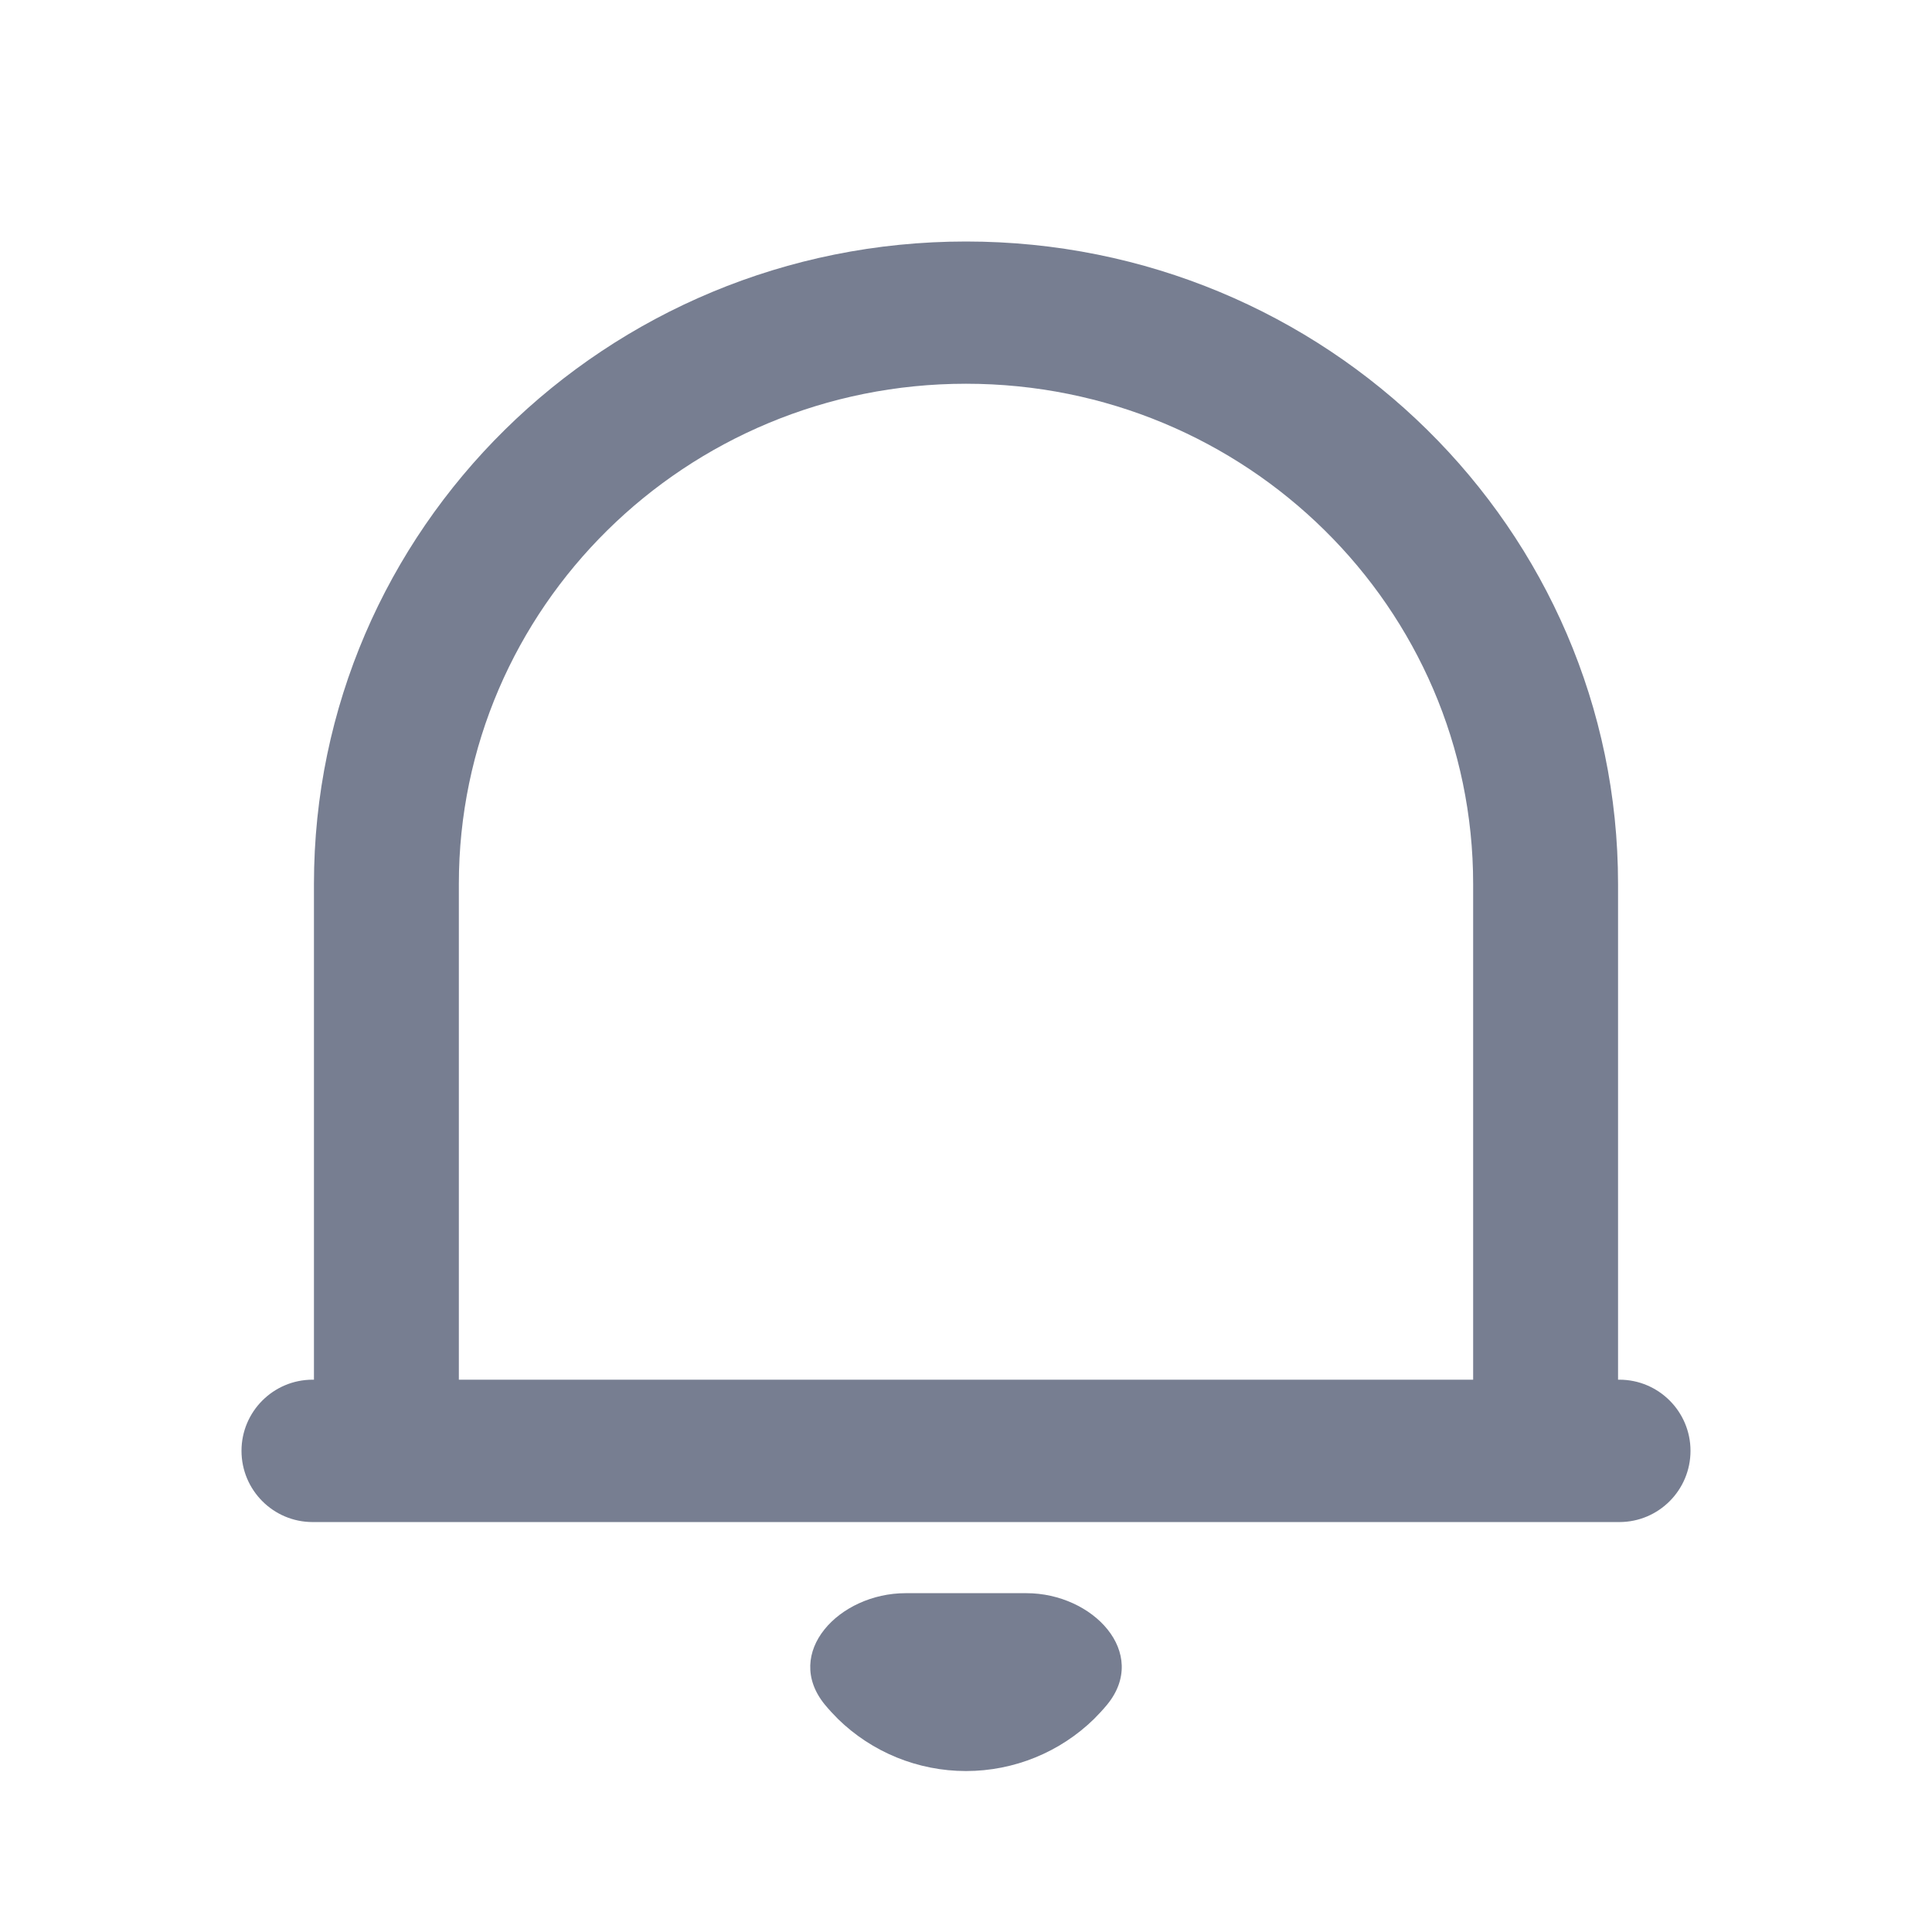 <svg width="16" height="16" viewBox="0 0 16 16" fill="none" xmlns="http://www.w3.org/2000/svg">
<path d="M14 12.015C14 12.341 13.736 12.605 13.411 12.605H2.589C2.264 12.605 2 12.341 2 12.015C2 11.69 2.264 11.426 2.589 11.426H2.6V7.321C2.6 4.382 5.018 2 8 2C10.982 2 13.4 4.382 13.4 7.321V11.426H13.411C13.736 11.426 14 11.69 14 12.015ZM3.8 11.426H12.2V7.321C12.2 5.033 10.32 3.178 8 3.178C5.68 3.178 3.8 5.033 3.8 7.321V11.426ZM6.831 14.117C6.481 13.689 6.948 13.194 7.5 13.194H8.5C9.052 13.194 9.519 13.689 9.169 14.117C9.135 14.158 9.099 14.197 9.061 14.235C8.779 14.511 8.398 14.667 8 14.667C7.602 14.667 7.221 14.511 6.939 14.235C6.901 14.197 6.865 14.158 6.831 14.117Z" fill="#777E91"/>
</svg>
